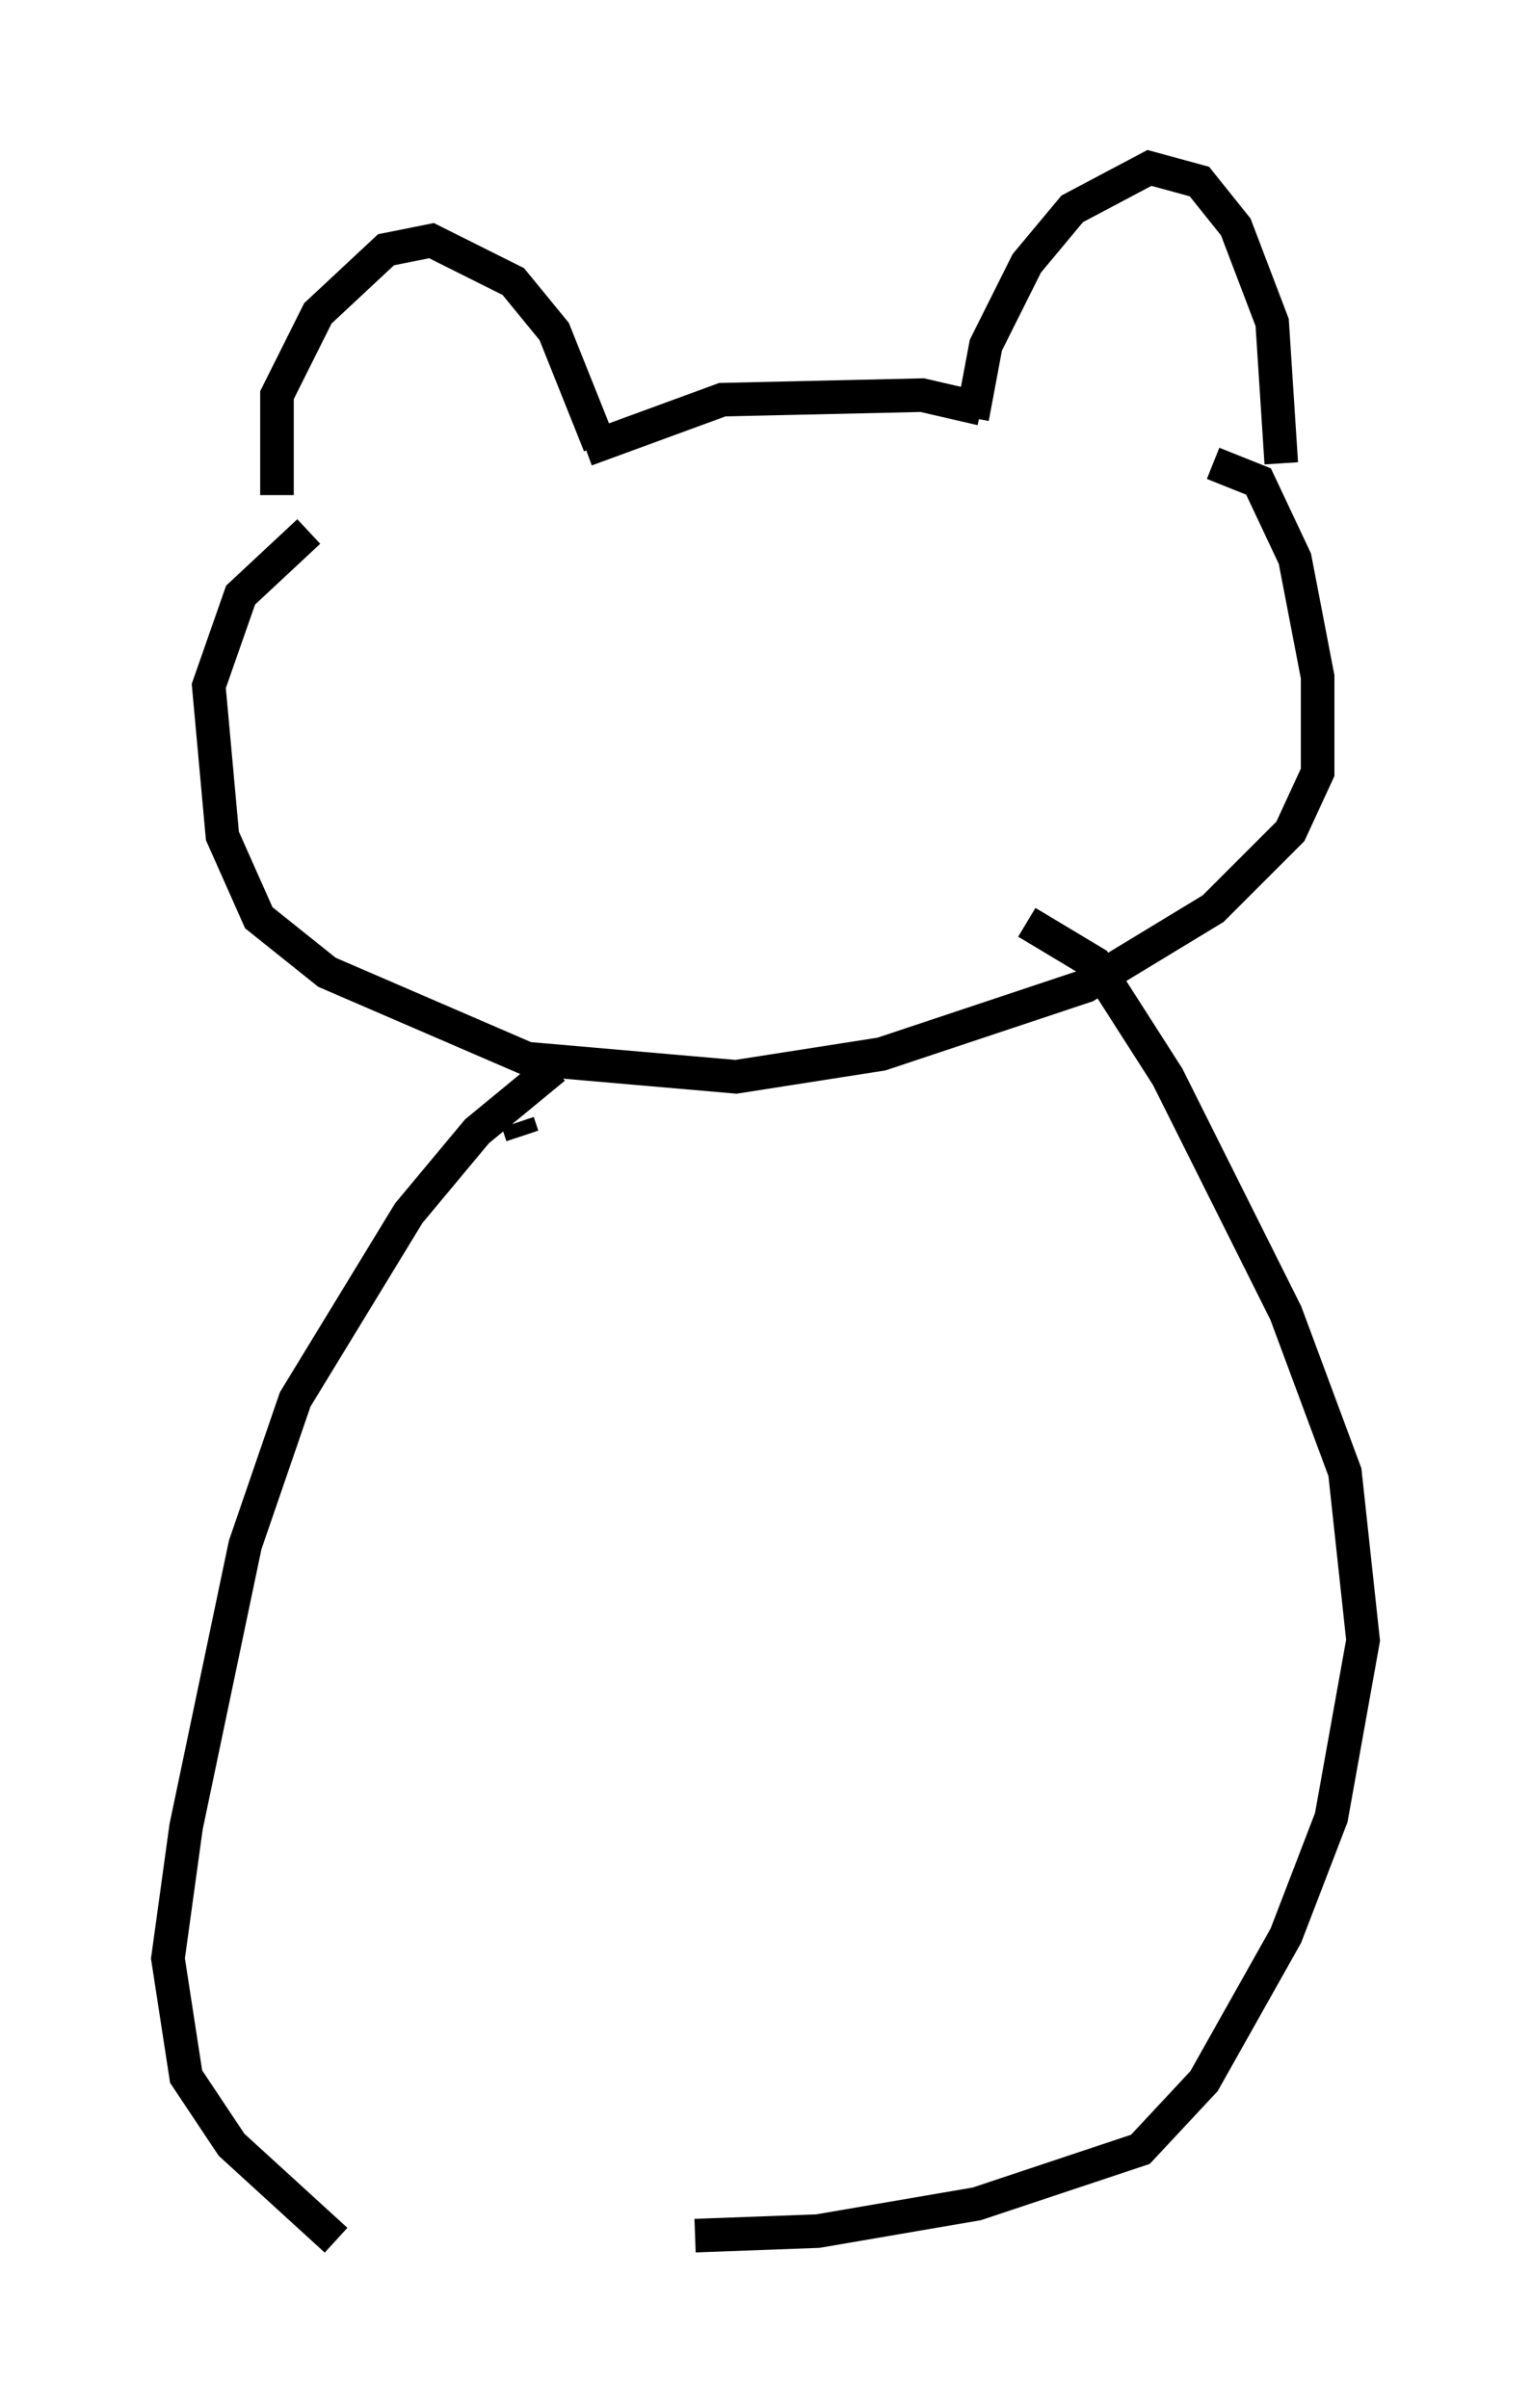 <?xml version="1.0" encoding="utf-8" ?>
<svg baseProfile="full" height="71.704" version="1.1" width="45.588" xmlns="http://www.w3.org/2000/svg" xmlns:ev="http://www.w3.org/2001/xml-events" xmlns:xlink="http://www.w3.org/1999/xlink"><defs /><rect fill="white" height="71.704" width="45.588" x="0" y="0" /><path d="M9.465, 17.449 m-1.218, -2.706 l0.0, -2.977 1.218, -2.436 l2.03, -1.894 1.353, -0.271 l2.436, 1.218 1.218, 1.488 l1.353, 3.383 m-0.406, 0.135 l4.059, -1.488 5.954, -0.135 l1.759, 0.406 m-0.271, 0.271 l0.406, -2.165 1.218, -2.436 l1.353, -1.624 2.3, -1.218 l1.488, 0.406 1.083, 1.353 l1.083, 2.842 0.271, 4.195 m-2.03, 0.0 l1.353, 0.541 1.083, 2.3 l0.677, 3.518 0.0, 2.842 l-0.812, 1.759 -2.3, 2.3 l-3.789, 2.3 -6.089, 2.03 l-4.33, 0.677 -6.225, -0.541 l-5.954, -2.571 -2.03, -1.624 l-1.083, -2.436 -0.406, -4.465 l0.947, -2.706 2.03, -1.894 m6.36, 17.997 l-0.135, -0.406 m1.083, -1.624 l-2.3, 1.894 -2.03, 2.436 l-3.383, 5.548 -1.488, 4.33 l-1.759, 8.39 -0.541, 3.924 l0.541, 3.518 1.353, 2.03 l3.112, 2.842 m20.568, -39.242 l2.03, 1.218 2.165, 3.383 l3.518, 7.036 1.759, 4.736 l0.541, 5.007 -0.947, 5.277 l-1.353, 3.518 -2.436, 4.33 l-1.894, 2.03 -4.871, 1.624 l-4.736, 0.812 -3.654, 0.135 " fill="none" stroke="black" stroke-width="1" /></svg>